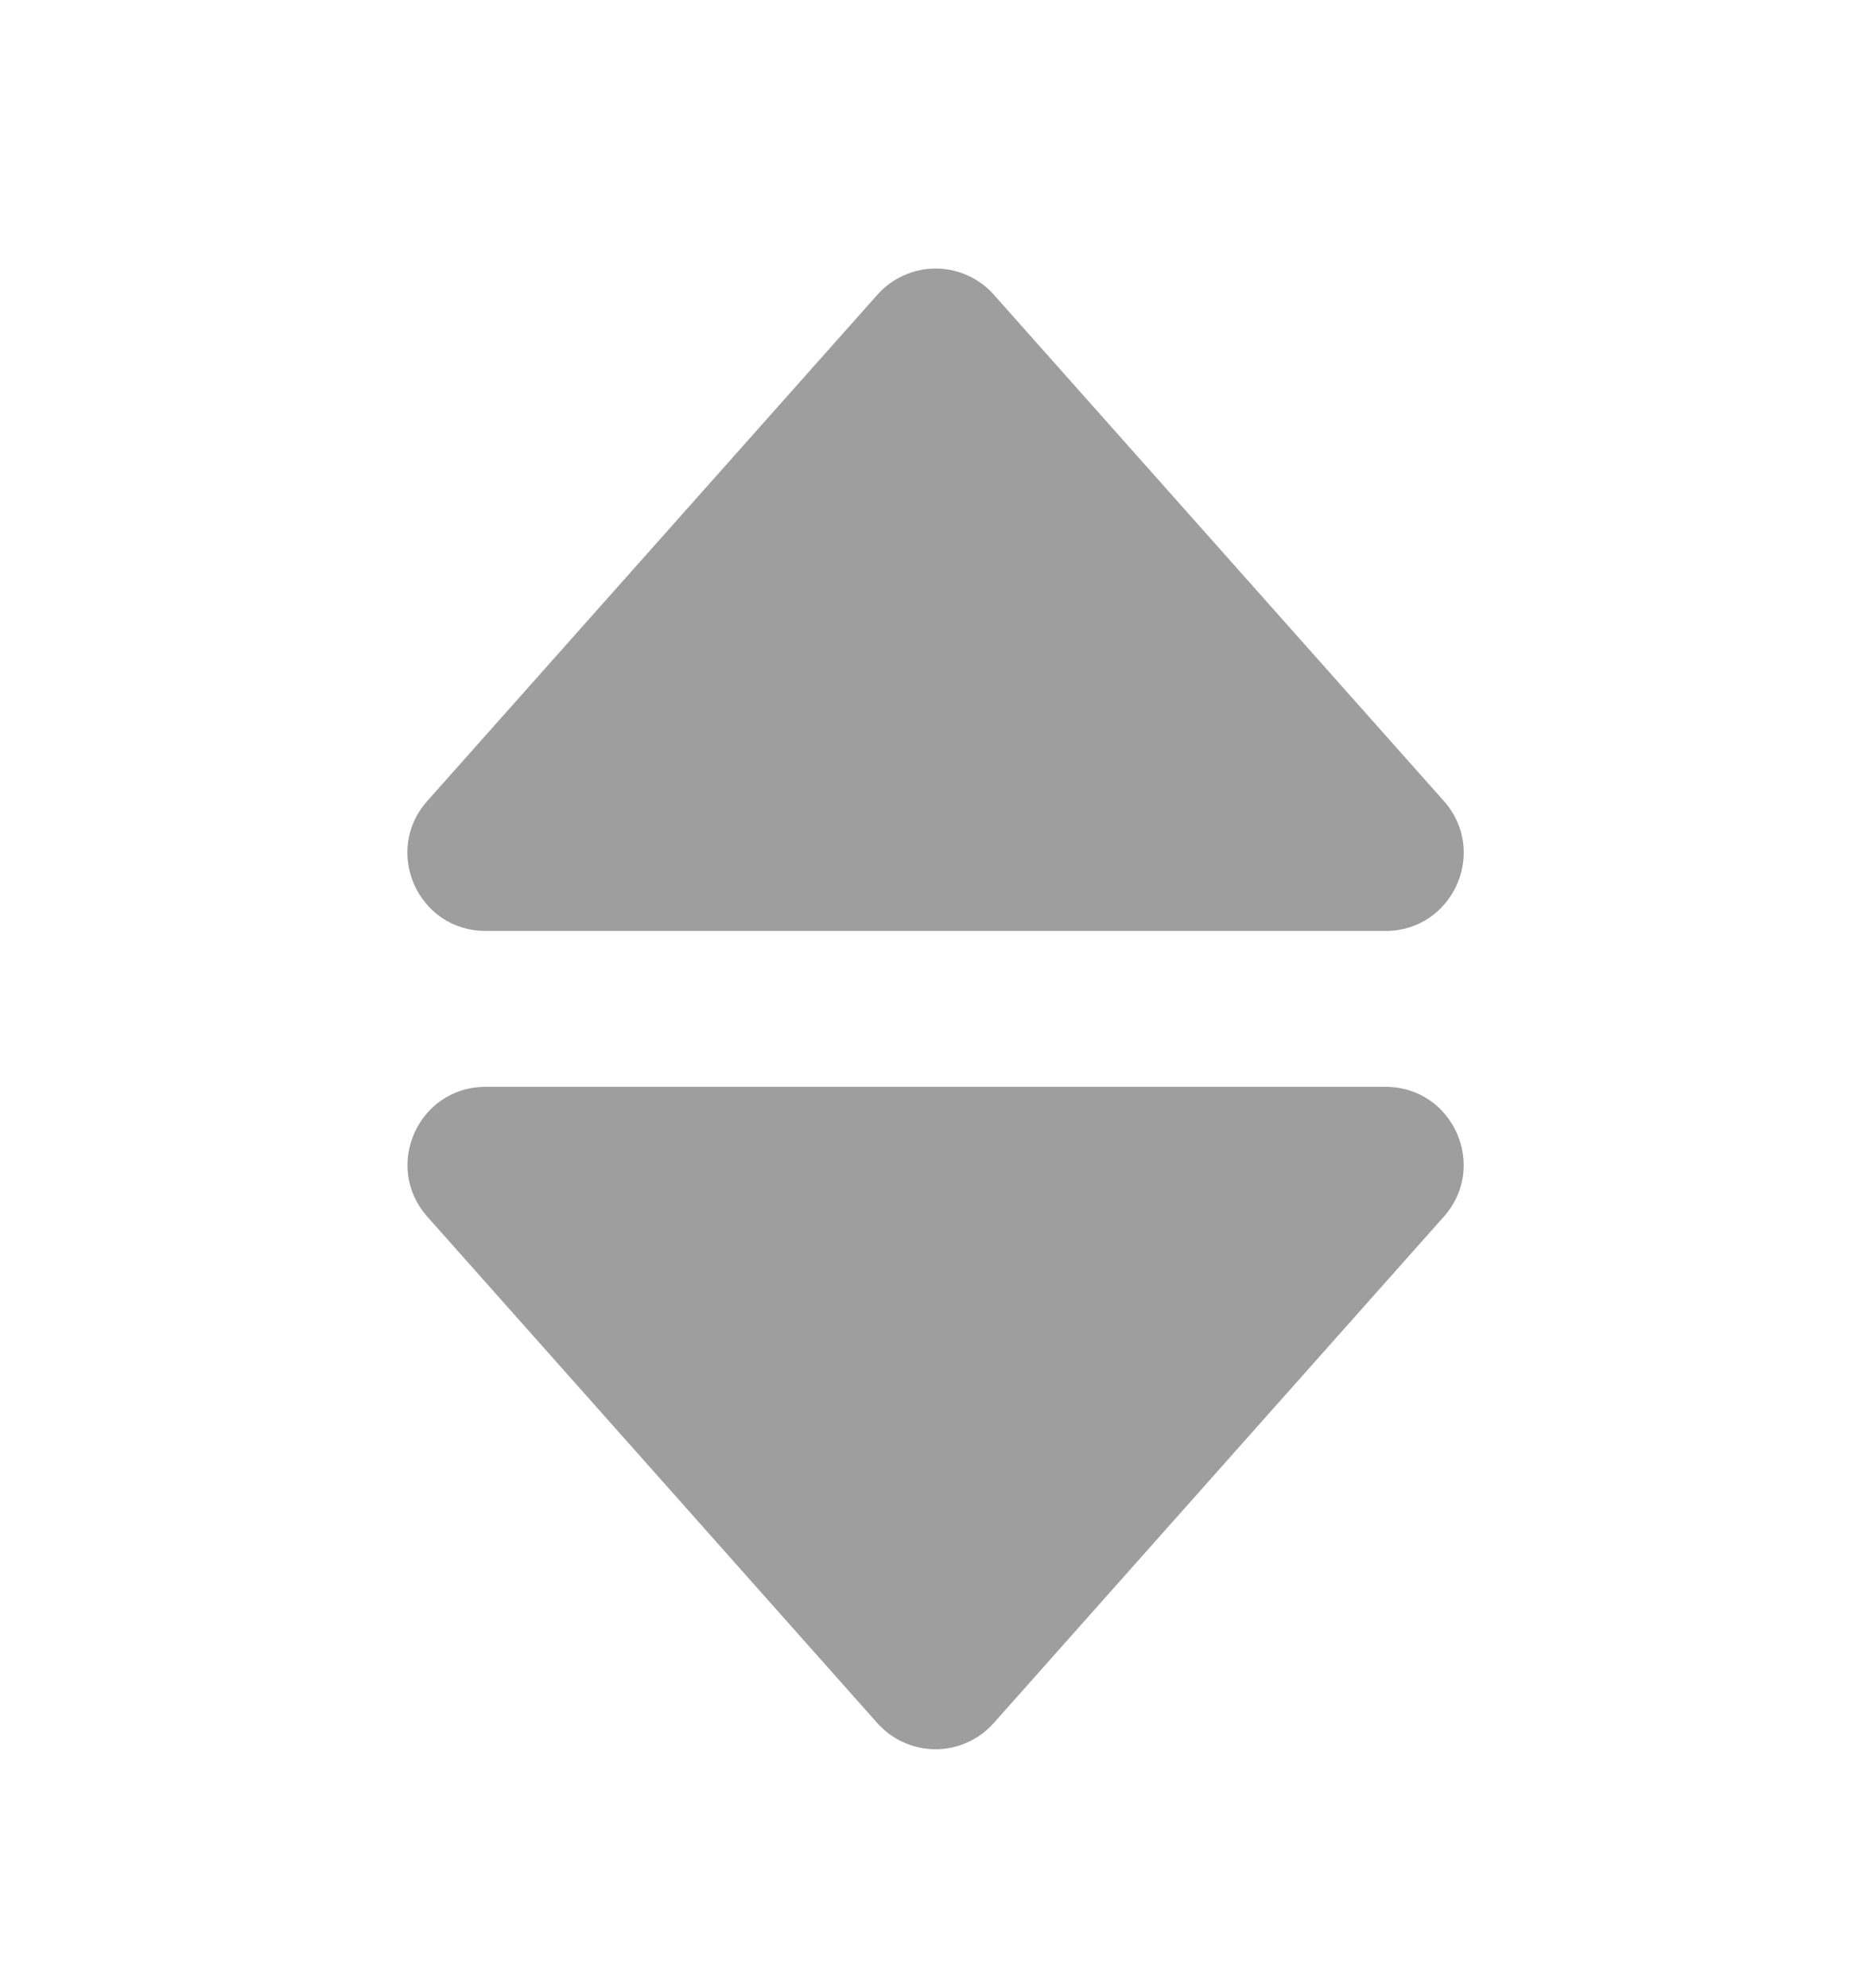 <svg width="16" height="17" viewBox="0 0 16 17" fill="none" xmlns="http://www.w3.org/2000/svg">
<path d="M4.152 7.96H11.85C12.424 7.96 12.73 7.28 12.348 6.85L8.499 2.52C8.437 2.45 8.36 2.393 8.274 2.355C8.188 2.316 8.095 2.296 8.001 2.296C7.907 2.296 7.814 2.316 7.728 2.355C7.642 2.393 7.565 2.45 7.503 2.52L3.653 6.85C3.271 7.28 3.576 7.96 4.152 7.96ZM7.502 14.733C7.565 14.803 7.641 14.86 7.727 14.898C7.813 14.937 7.906 14.957 8 14.957C8.094 14.957 8.188 14.937 8.273 14.898C8.359 14.86 8.436 14.803 8.498 14.733L12.347 10.403C12.73 9.973 12.424 9.293 11.849 9.293H4.152C3.577 9.293 3.272 9.973 3.654 10.403L7.502 14.733Z" fill="#9E9E9E"/>
</svg>
